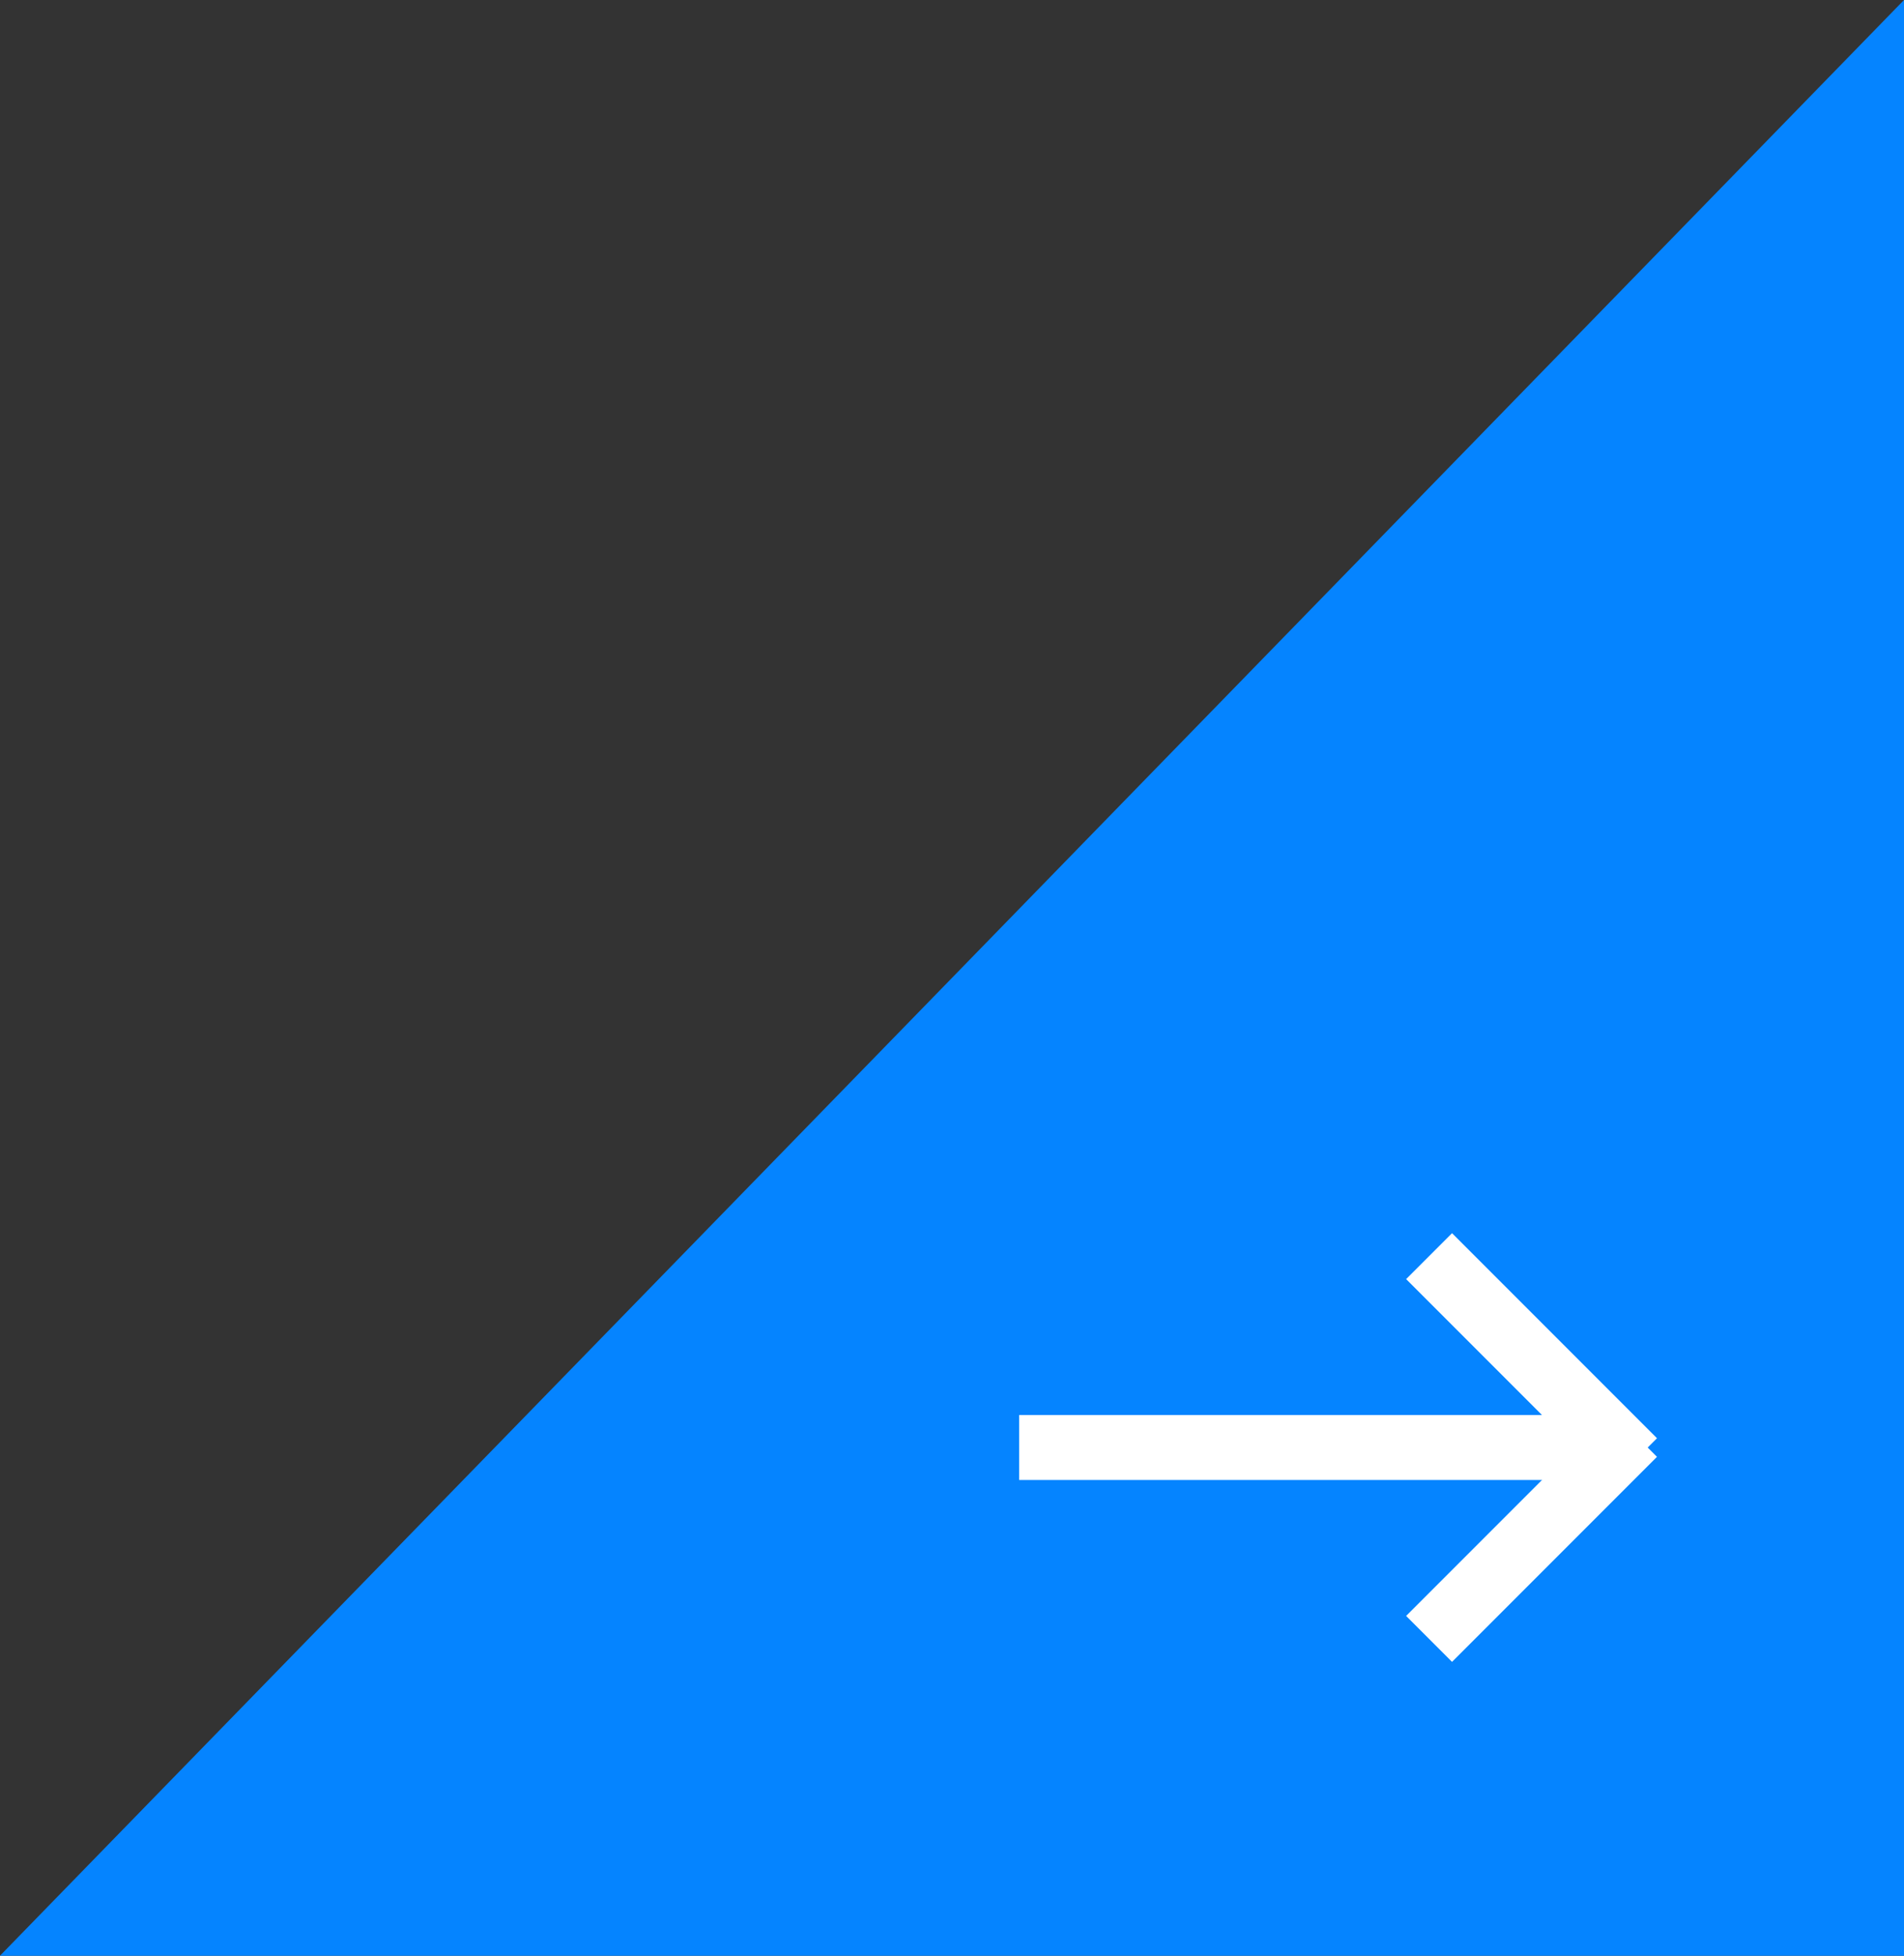 <svg id="BlueArrow" xmlns="http://www.w3.org/2000/svg" width="87.961" height="90.306" viewBox="0 0 87.961 90.306">
  <rect x="0" y="0" width="87.961" height="90.306" fill="#333333" stroke="none"/>
  <path id="Path_23" data-name="Path 23" d="M484,972.343l-87.961,90.306H484Z" transform="translate(-396.039 -972.343)" fill="#0584ff"/>
  <g id="Group_15" data-name="Group 15" transform="translate(47.084 76.737) rotate(-90)">
    <path id="Line_5" data-name="Line 5" d="M3,27.142H0V0H3Z" transform="translate(8.398 0)" fill="#fff"/>
    <path id="Line_6" data-name="Line 6" d="M2.121,11.589,0,9.468,9.468,0l2.121,2.121Z" transform="translate(8.206 17.876)" fill="#fff"/>
    <path id="Line_7" data-name="Line 7" d="M9.468,11.589,0,2.121,2.121,0l9.468,9.468Z" transform="translate(0 17.876)" fill="#fff"/>
  </g>
</svg>
